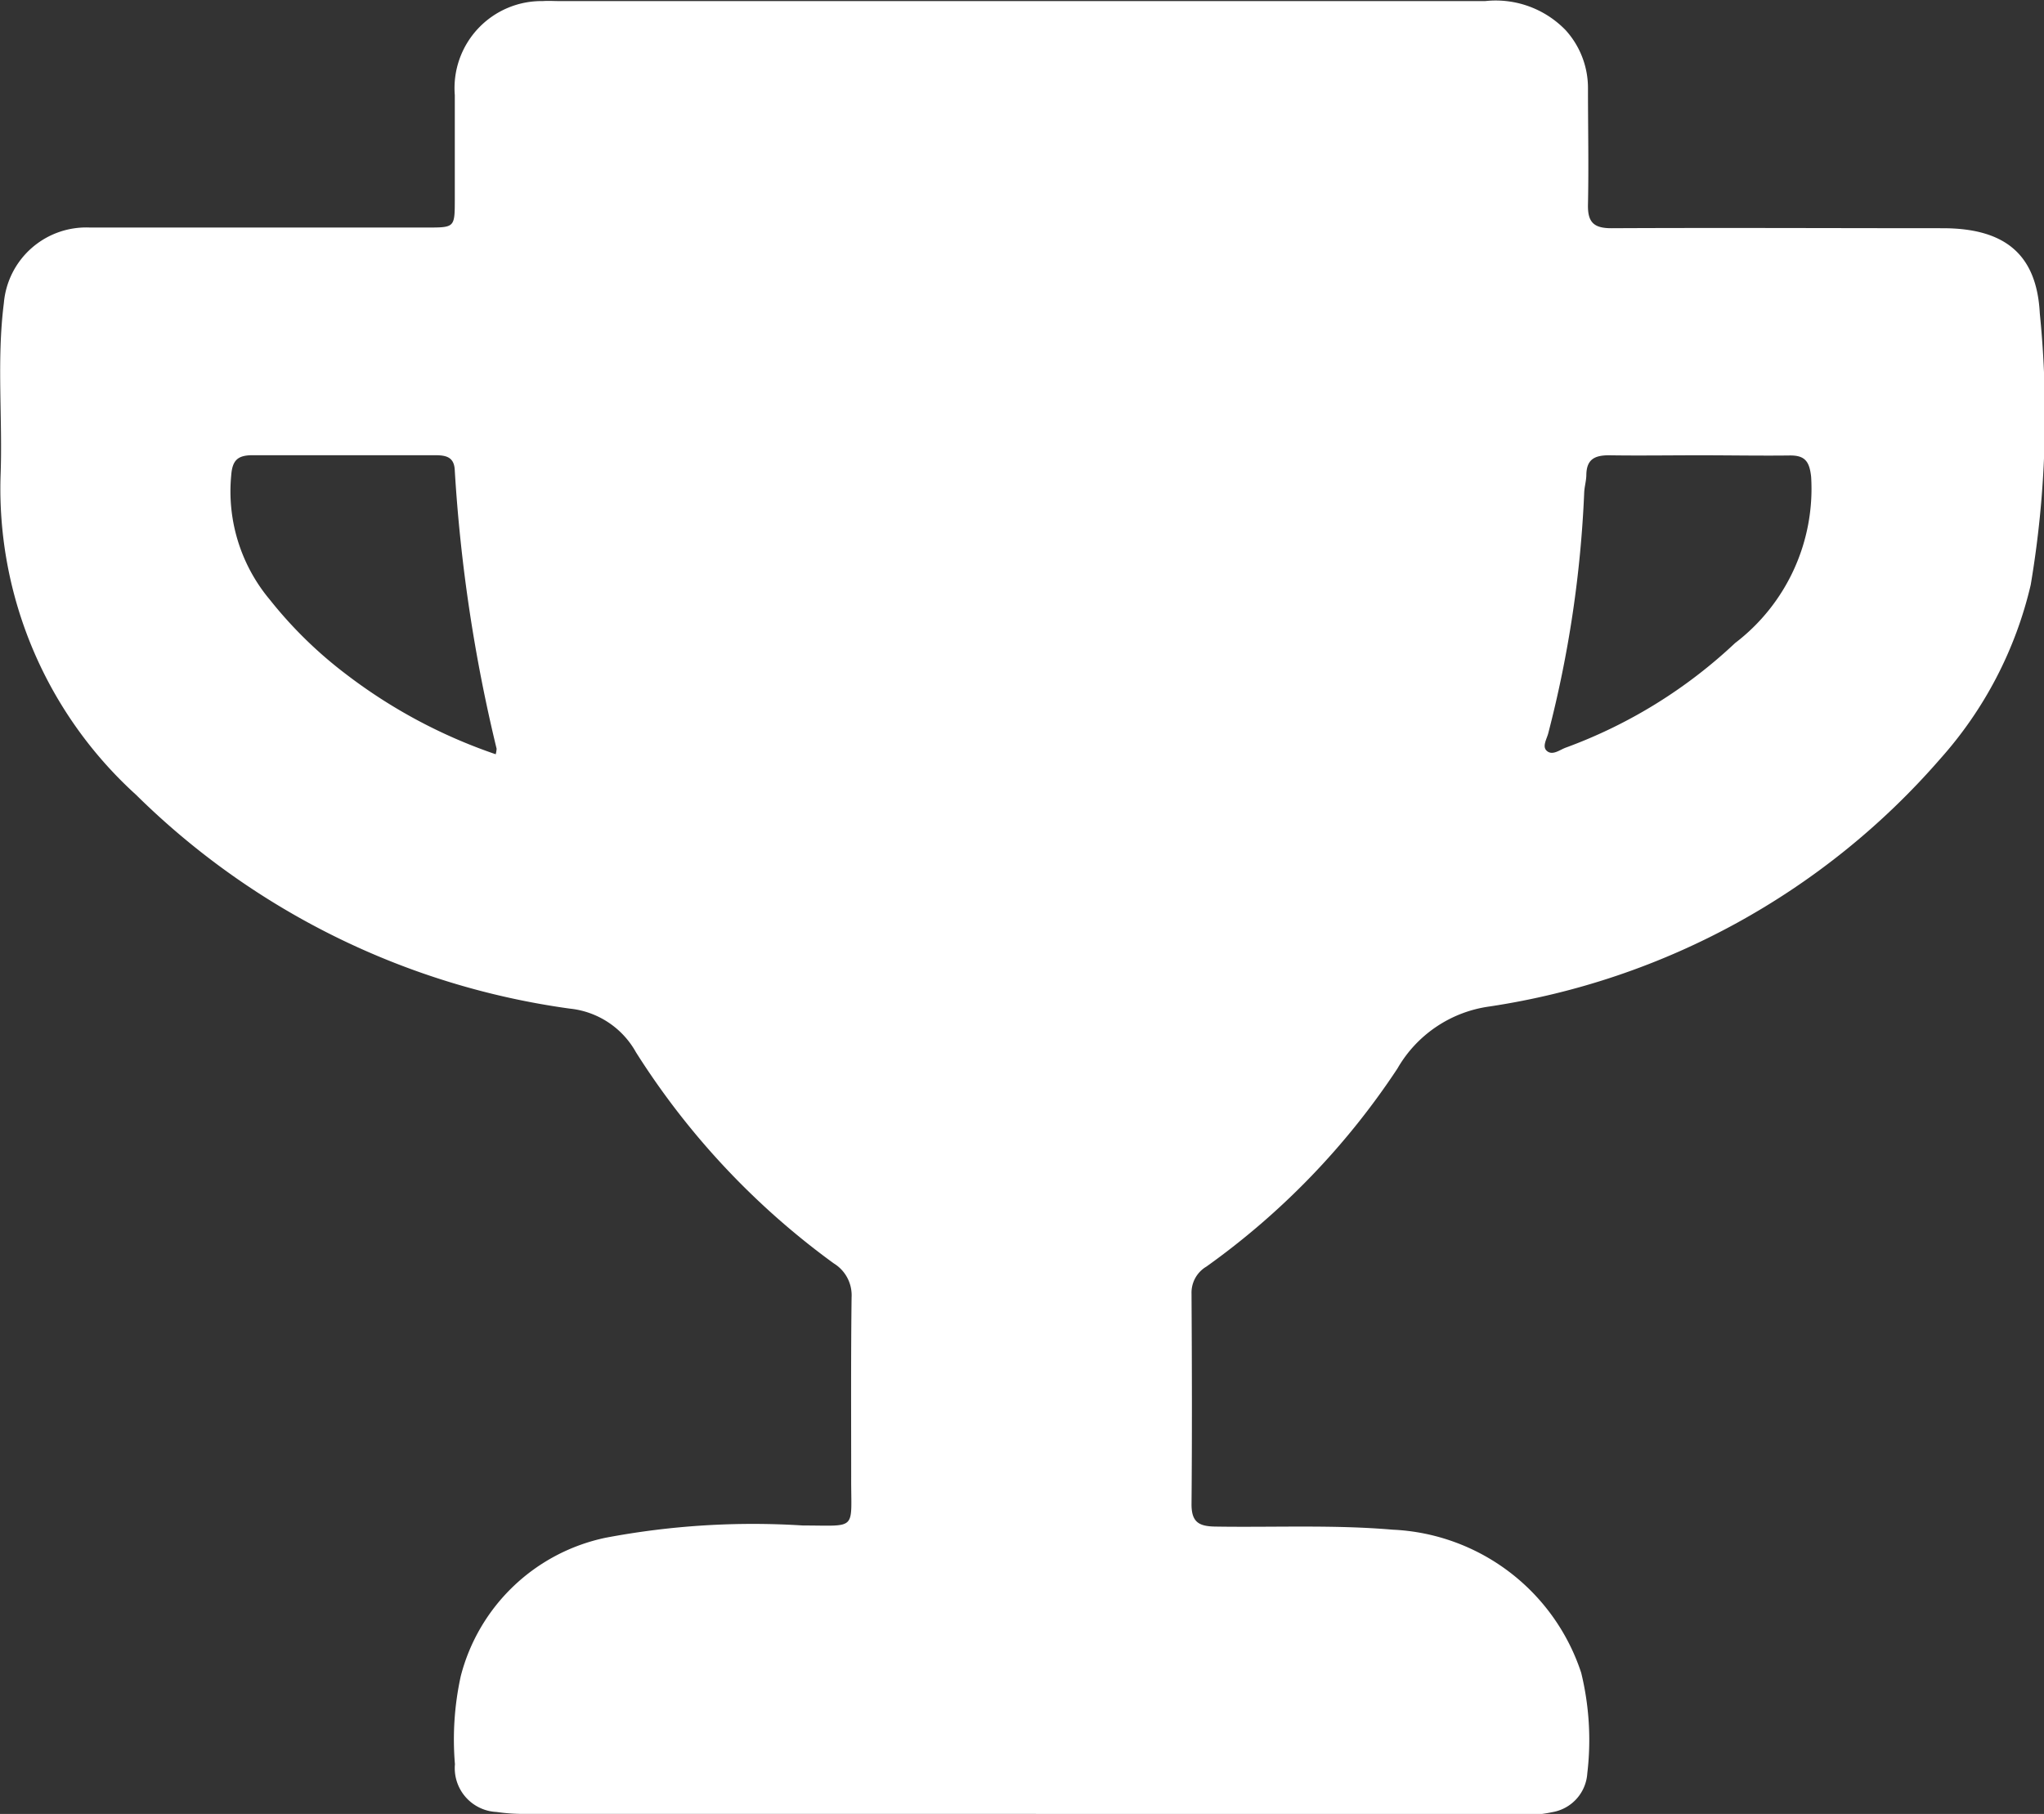 <svg xmlns="http://www.w3.org/2000/svg" width="30.161" height="26.77" viewBox="0 0 30.161 26.77">
  <rect x="0" y="0" width="30.161" height="26.77" fill="#333333" stroke="none"/>
  <g id="Group_824" data-name="Group 824" transform="translate(31.752 -668.56)">
    <path id="Path_354" data-name="Path 354" d="M-16.713,695.329q-3.628,0-7.257,0a2.754,2.754,0,0,1-.455-.028.647.647,0,0,1-.614-.705,4.354,4.354,0,0,1,.086-1.3,2.8,2.8,0,0,1,2.137-2.042,11.673,11.673,0,0,1,2.911-.181c.817,0,.709.087.713-.715,0-.884-.005-1.768.006-2.653a.551.551,0,0,0-.263-.5,11.335,11.335,0,0,1-2.919-3.116,1.265,1.265,0,0,0-.976-.644,11.3,11.3,0,0,1-6.4-3.155,6.1,6.1,0,0,1-2-4.7c.033-.852-.059-1.708.049-2.558a1.22,1.22,0,0,1,1.271-1.114c1.657,0,3.313,0,4.97,0,.409,0,.412,0,.413-.4,0-.518,0-1.037,0-1.555a1.284,1.284,0,0,1,1.3-1.387c.081-.006.163,0,.244,0h13.66a1.435,1.435,0,0,1,1.189.431,1.27,1.27,0,0,1,.328.862c0,.569.012,1.139,0,1.707-.007.267.088.354.353.352,1.626-.008,3.252,0,4.879,0,.9,0,1.389.367,1.435,1.256a15.039,15.039,0,0,1-.134,4.007,5.843,5.843,0,0,1-1.336,2.569,10.966,10.966,0,0,1-6.646,3.653,1.858,1.858,0,0,0-1.363.917,11.093,11.093,0,0,1-2.818,2.922.447.447,0,0,0-.22.4c.006,1.037.009,2.074,0,3.11,0,.264.112.323.349.327.873.014,1.746-.029,2.62.046a3.074,3.074,0,0,1,2.781,2.112,4.179,4.179,0,0,1,.09,1.483.621.621,0,0,1-.513.573,2.211,2.211,0,0,1-.545.046Zm10.045-20.05v0c-.447,0-.894.007-1.341,0-.21,0-.33.058-.335.284,0,.091-.029.181-.032.272a16.96,16.96,0,0,1-.53,3.546c-.022.085-.092.195-.024.258.084.078.191-.012.281-.045a7.311,7.311,0,0,0,2.5-1.544,2.865,2.865,0,0,0,1.122-2.452c-.025-.234-.095-.322-.328-.316C-5.795,675.287-6.232,675.279-6.668,675.279Zm-17.769,4.412a.445.445,0,0,0,.013-.081,23.334,23.334,0,0,1-.618-4.117c-.011-.2-.144-.215-.3-.215-.894,0-1.787,0-2.681,0-.215,0-.3.068-.317.295a2.488,2.488,0,0,0,.571,1.839,6.258,6.258,0,0,0,1.126,1.1A7.73,7.73,0,0,0-24.438,679.691Z" transform="translate(0 0)" fill="#fff"/>
  </g>
</svg>

